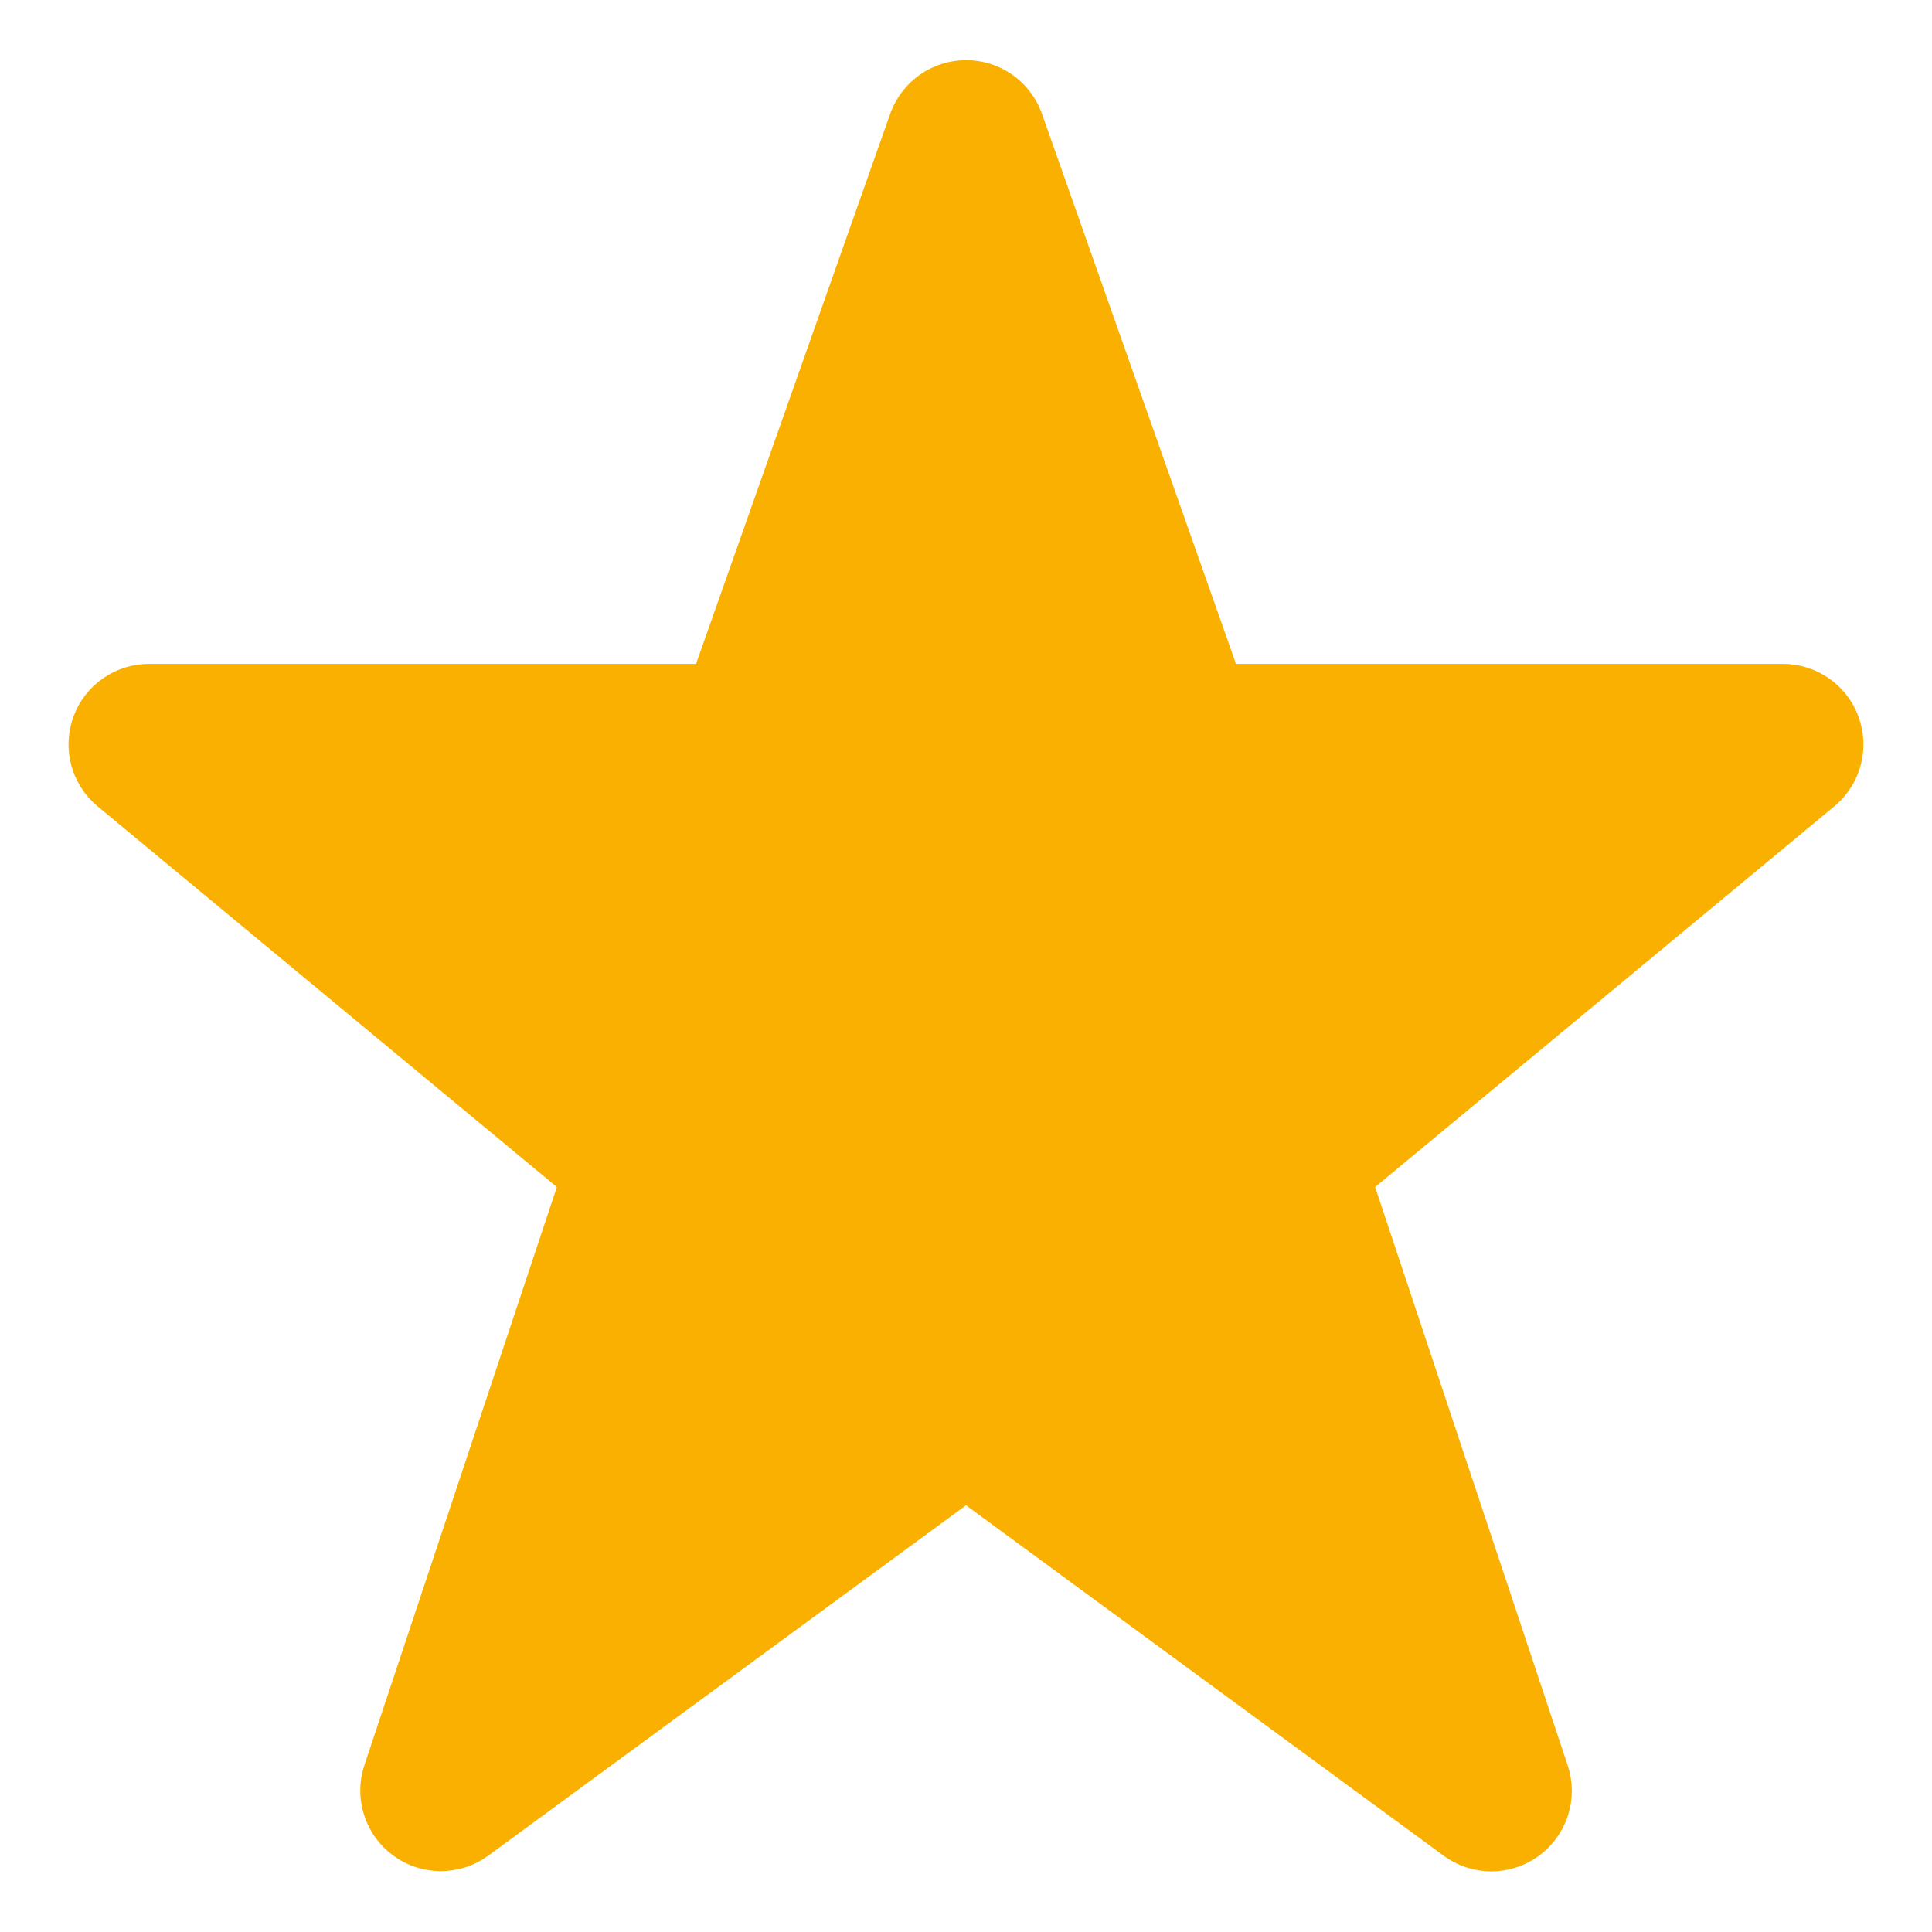 <svg width="24" height="24" viewBox="0 0 24 24" fill="none" xmlns="http://www.w3.org/2000/svg">
    <path d="M11.533 1.571C11.569 1.476 11.633 1.394 11.716 1.336C11.8 1.278 11.899 1.247 12.001 1.247C12.103 1.247 12.202 1.278 12.286 1.336C12.369 1.394 12.433 1.476 12.469 1.571L15 8.747H22.148C22.25 8.747 22.35 8.778 22.434 8.837C22.518 8.895 22.582 8.978 22.617 9.074C22.653 9.17 22.658 9.274 22.632 9.373C22.606 9.472 22.551 9.561 22.473 9.627L16.5 14.579L19 22.089C19.034 22.19 19.034 22.298 19.002 22.399C18.969 22.5 18.906 22.588 18.82 22.651C18.734 22.713 18.631 22.747 18.525 22.747C18.419 22.747 18.316 22.713 18.23 22.65L12 18.079L5.767 22.65C5.682 22.712 5.579 22.744 5.473 22.744C5.368 22.743 5.265 22.71 5.18 22.647C5.095 22.585 5.032 22.498 5 22.397C4.967 22.297 4.967 22.189 5 22.089L7.5 14.579L1.526 9.627C1.448 9.561 1.393 9.472 1.367 9.373C1.341 9.274 1.347 9.17 1.382 9.074C1.417 8.978 1.481 8.895 1.565 8.837C1.649 8.778 1.749 8.747 1.851 8.747H9L11.533 1.571Z" fill="#F9B000" stroke="#F9B000" stroke-linecap="round" stroke-linejoin="round"/>
</svg>
